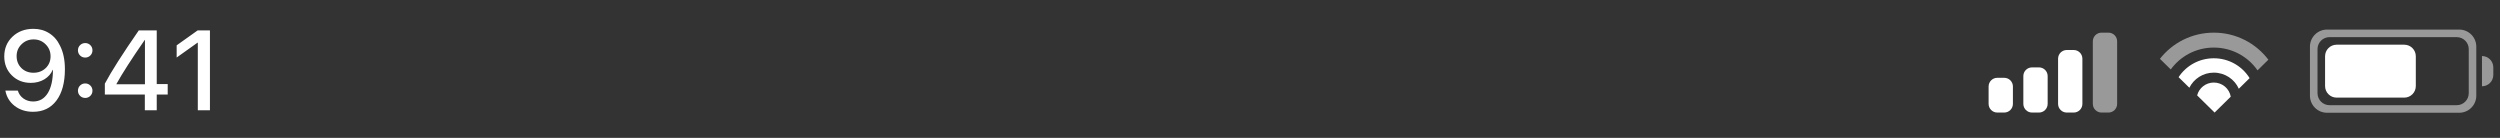 <svg width="272" height="15" viewBox="0 0 272 15" fill="none" xmlns="http://www.w3.org/2000/svg">
<rect x="0" y="0" width="272" height="15" fill="#333333" stroke="none"/>
<path opacity="0.5" fill-rule="evenodd" clip-rule="evenodd" d="M228.644 3.552H229.4C229.922 3.552 230.345 3.975 230.345 4.497V11.3C230.345 11.822 229.922 12.246 229.4 12.246H228.644C228.122 12.246 227.7 11.822 227.7 11.3V4.497C227.7 3.975 228.122 3.552 228.644 3.552" fill="white"/>
<path fill-rule="evenodd" clip-rule="evenodd" d="M224.864 5.441H225.62C226.142 5.441 226.564 5.864 226.564 6.387V11.3C226.564 11.822 226.142 12.246 225.62 12.246H224.864C224.341 12.246 223.919 11.822 223.919 11.3V6.387C223.919 5.864 224.341 5.441 224.864 5.441" fill="white"/>
<path fill-rule="evenodd" clip-rule="evenodd" d="M221.084 7.332H221.84C222.362 7.332 222.785 7.755 222.785 8.276V11.3C222.785 11.822 222.362 12.246 221.84 12.246H221.084C220.562 12.246 220.14 11.822 220.14 11.3V8.276C220.14 7.755 220.562 7.332 221.084 7.332" fill="white"/>
<path fill-rule="evenodd" clip-rule="evenodd" d="M217.304 8.465H218.06C218.583 8.465 219.005 8.888 219.005 9.409V11.3C219.005 11.821 218.583 12.245 218.06 12.245H217.304C216.783 12.245 216.36 11.821 216.36 11.3V9.409C216.36 8.888 216.783 8.465 217.304 8.465" fill="white"/>
<path fill-rule="evenodd" clip-rule="evenodd" d="M240.862 8.981C239.984 8.981 239.252 9.578 239.049 10.379L240.948 12.246L242.705 10.518C242.557 9.647 241.791 8.981 240.862 8.981" fill="white"/>
<path fill-rule="evenodd" clip-rule="evenodd" d="M240.861 6.34C239.253 6.34 237.842 7.16 237.03 8.396L238.202 9.546C238.685 8.576 239.688 7.903 240.861 7.903C242.079 7.903 243.124 8.624 243.583 9.655L244.758 8.5C243.958 7.207 242.514 6.34 240.861 6.34" fill="white"/>
<path opacity="0.5" fill-rule="evenodd" clip-rule="evenodd" d="M240.862 3.552C238.472 3.552 236.352 4.671 235 6.4L236.178 7.557C237.219 6.118 238.927 5.175 240.862 5.175C242.84 5.175 244.585 6.158 245.619 7.654L246.798 6.496C245.449 4.713 243.296 3.552 240.862 3.552" fill="white"/>
<path fill-rule="evenodd" clip-rule="evenodd" d="M261.583 10.622H254.226C253.531 10.622 252.968 10.059 252.968 9.365V6.12C252.968 5.427 253.531 4.863 254.226 4.863H261.583C262.277 4.863 262.84 5.427 262.84 6.12V9.365C262.84 10.059 262.277 10.622 261.583 10.622" fill="white"/>
<path opacity="0.5" fill-rule="evenodd" clip-rule="evenodd" d="M268.599 10.14C268.599 10.86 268.015 11.444 267.295 11.444H253.449C252.73 11.444 252.145 10.86 252.145 10.14V5.344C252.145 4.625 252.73 4.04 253.449 4.04H267.295C268.015 4.04 268.599 4.625 268.599 5.344V10.14ZM267.566 3.218H253.178C252.154 3.218 251.323 4.049 251.323 5.073V10.412C251.323 11.436 252.154 12.267 253.178 12.267H267.566C268.59 12.267 269.421 11.436 269.421 10.412V5.073C269.421 4.049 268.59 3.218 267.566 3.218V3.218Z" fill="white"/>
<path opacity="0.5" fill-rule="evenodd" clip-rule="evenodd" d="M270.038 9.387V9.387V6.097C270.719 6.097 271.272 6.65 271.272 7.331V8.153C271.272 8.835 270.719 9.387 270.038 9.387" fill="white"/>
<path d="M3.591 12.163C2.82 12.163 2.157 11.952 1.603 11.53C1.052 11.104 0.713 10.546 0.584 9.855H1.94C2.045 10.213 2.247 10.5 2.549 10.717C2.854 10.934 3.207 11.042 3.609 11.042C4.288 11.042 4.816 10.741 5.194 10.138C5.571 9.536 5.76 8.688 5.76 7.595H5.748H5.742H5.736C5.559 8.025 5.256 8.371 4.826 8.632C4.396 8.889 3.904 9.017 3.35 9.017C2.523 9.017 1.834 8.744 1.283 8.198C0.737 7.652 0.464 6.967 0.464 6.143C0.464 5.272 0.763 4.553 1.362 3.986C1.96 3.42 2.719 3.137 3.639 3.137C4.282 3.137 4.852 3.295 5.351 3.613C5.853 3.926 6.244 4.376 6.525 4.962C6.883 5.657 7.062 6.513 7.062 7.529C7.062 8.983 6.754 10.12 6.14 10.94C5.529 11.755 4.68 12.163 3.591 12.163ZM3.639 7.915C4.174 7.915 4.617 7.746 4.971 7.409C5.324 7.067 5.501 6.639 5.501 6.125C5.501 5.611 5.322 5.177 4.965 4.824C4.611 4.466 4.176 4.288 3.657 4.288C3.139 4.288 2.701 4.464 2.344 4.818C1.986 5.167 1.808 5.595 1.808 6.101C1.808 6.623 1.98 7.057 2.326 7.403C2.675 7.744 3.113 7.915 3.639 7.915ZM9.831 10.427C9.678 10.58 9.492 10.656 9.271 10.656C9.05 10.656 8.863 10.58 8.71 10.427C8.558 10.275 8.481 10.088 8.481 9.867C8.481 9.646 8.558 9.459 8.71 9.307C8.863 9.154 9.05 9.078 9.271 9.078C9.492 9.078 9.678 9.154 9.831 9.307C9.984 9.459 10.06 9.646 10.06 9.867C10.06 10.088 9.984 10.275 9.831 10.427ZM9.831 6.035C9.678 6.188 9.492 6.264 9.271 6.264C9.05 6.264 8.863 6.188 8.71 6.035C8.558 5.882 8.481 5.695 8.481 5.475C8.481 5.254 8.558 5.067 8.71 4.914C8.863 4.762 9.05 4.685 9.271 4.685C9.492 4.685 9.678 4.762 9.831 4.914C9.984 5.067 10.06 5.254 10.06 5.475C10.06 5.695 9.984 5.882 9.831 6.035ZM15.758 12V10.283H11.407V9.102C12.106 7.784 13.337 5.852 15.101 3.305H17.053V9.15H18.246V10.283H17.053V12H15.758ZM12.667 9.138V9.168H15.77V4.348H15.745C14.307 6.425 13.281 8.021 12.667 9.138ZM21.521 12V4.643H21.491L19.22 6.258V4.932L21.509 3.305H22.841V12H21.521Z" fill="white"/>
</svg>
